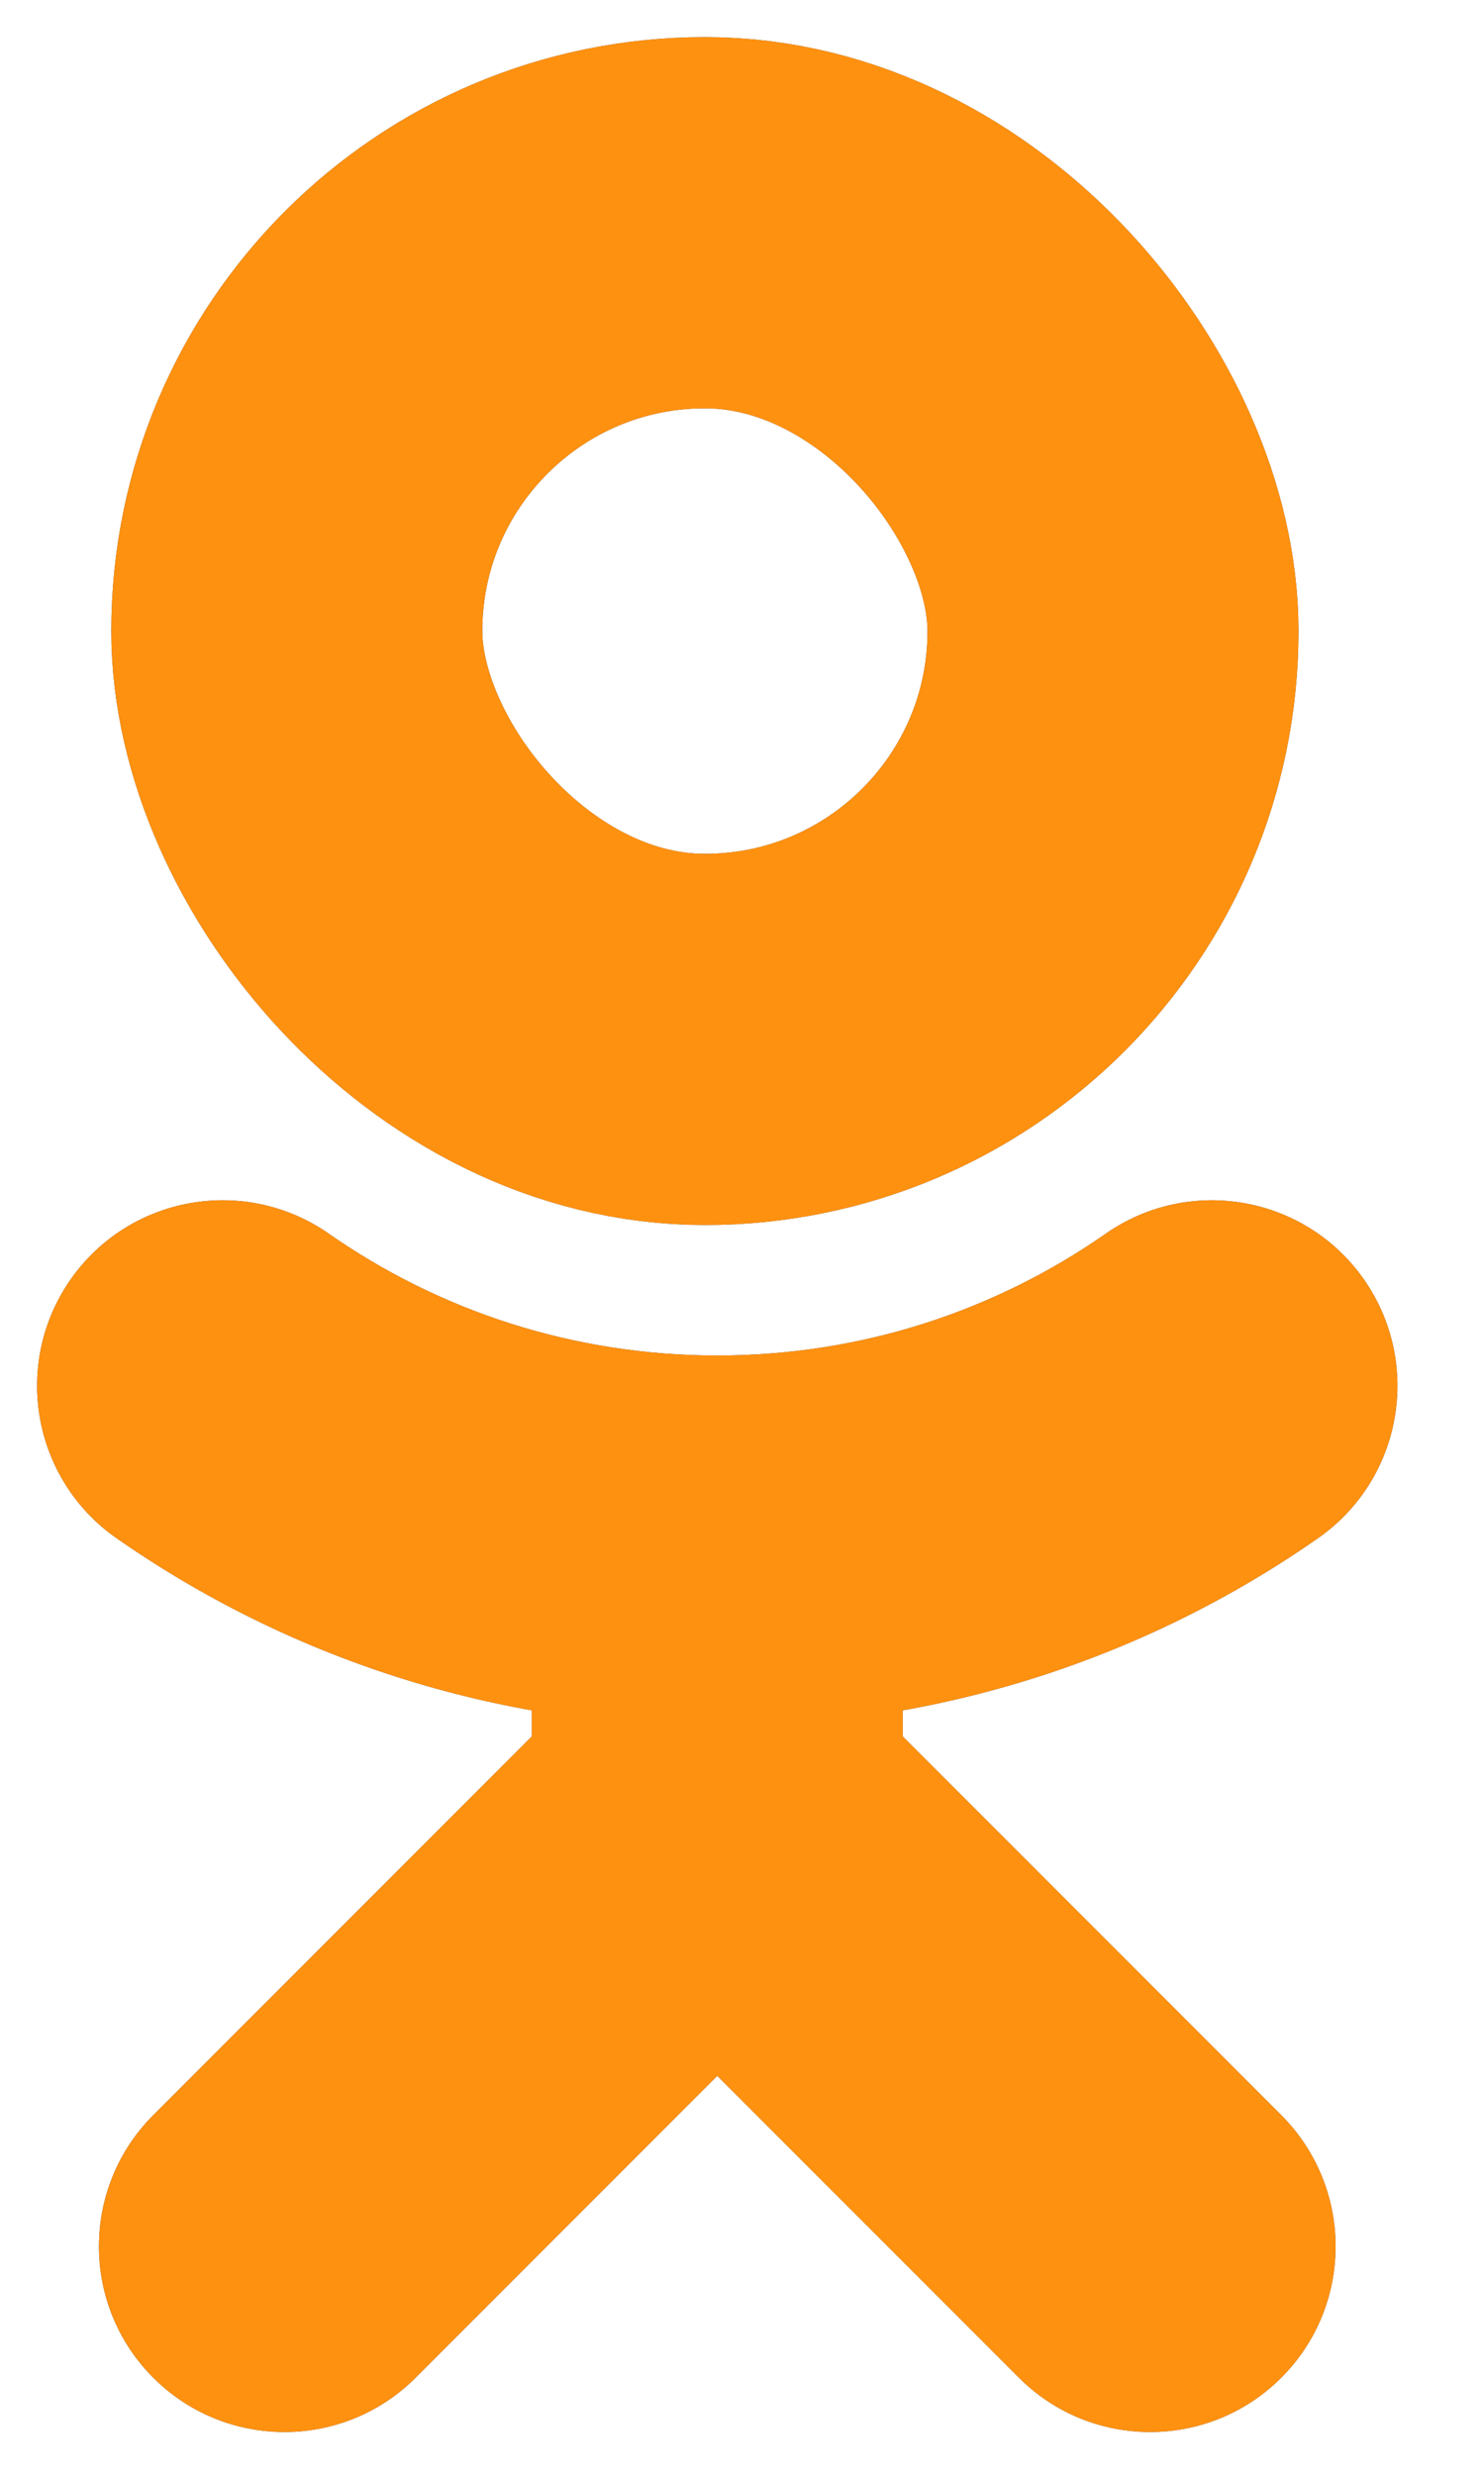 <svg width="15" height="25" viewBox="0 0 15 25" fill="none" xmlns="http://www.w3.org/2000/svg">
    <rect x="3" y="2.25" width="8.25" height="8.25" rx="4.125" stroke="#3D4859" stroke-width="3.75"/>
    <rect x="3" y="2.25" width="8.25" height="8.25" rx="4.125" stroke="#FF9110" stroke-width="3.75"/>
    <path d="M1.549 21.367C0.817 22.1 0.817 23.287 1.549 24.019C2.281 24.751 3.469 24.751 4.201 24.019L1.549 21.367ZM10.299 24.019C11.031 24.751 12.219 24.751 12.951 24.019C13.683 23.287 13.683 22.1 12.951 21.367L10.299 24.019ZM3.323 12.462C2.473 11.87 1.305 12.078 0.712 12.927C0.12 13.777 0.328 14.945 1.177 15.538L3.323 12.462ZM13.323 15.538C14.172 14.945 14.38 13.777 13.788 12.927C13.195 12.078 12.027 11.87 11.177 12.462L13.323 15.538ZM5.375 15.568V18.318H9.125V15.568H5.375ZM5.924 16.992L1.549 21.367L4.201 24.019L8.576 19.644L5.924 16.992ZM5.924 19.644L10.299 24.019L12.951 21.367L8.576 16.992L5.924 19.644ZM7.25 13.693C5.787 13.693 4.436 13.238 3.323 12.462L1.177 15.538C2.899 16.739 4.995 17.443 7.25 17.443V13.693ZM11.177 12.462C10.065 13.238 8.713 13.693 7.25 13.693V17.443C9.505 17.443 11.601 16.739 13.323 15.538L11.177 12.462Z" fill="#3D4859"/>
    <path d="M1.549 21.367C0.817 22.1 0.817 23.287 1.549 24.019C2.281 24.751 3.469 24.751 4.201 24.019L1.549 21.367ZM10.299 24.019C11.031 24.751 12.219 24.751 12.951 24.019C13.683 23.287 13.683 22.1 12.951 21.367L10.299 24.019ZM3.323 12.462C2.473 11.87 1.305 12.078 0.712 12.927C0.12 13.777 0.328 14.945 1.177 15.538L3.323 12.462ZM13.323 15.538C14.172 14.945 14.38 13.777 13.788 12.927C13.195 12.078 12.027 11.87 11.177 12.462L13.323 15.538ZM5.375 15.568V18.318H9.125V15.568H5.375ZM5.924 16.992L1.549 21.367L4.201 24.019L8.576 19.644L5.924 16.992ZM5.924 19.644L10.299 24.019L12.951 21.367L8.576 16.992L5.924 19.644ZM7.25 13.693C5.787 13.693 4.436 13.238 3.323 12.462L1.177 15.538C2.899 16.739 4.995 17.443 7.25 17.443V13.693ZM11.177 12.462C10.065 13.238 8.713 13.693 7.25 13.693V17.443C9.505 17.443 11.601 16.739 13.323 15.538L11.177 12.462Z" fill="#FF9110"/>
</svg>
